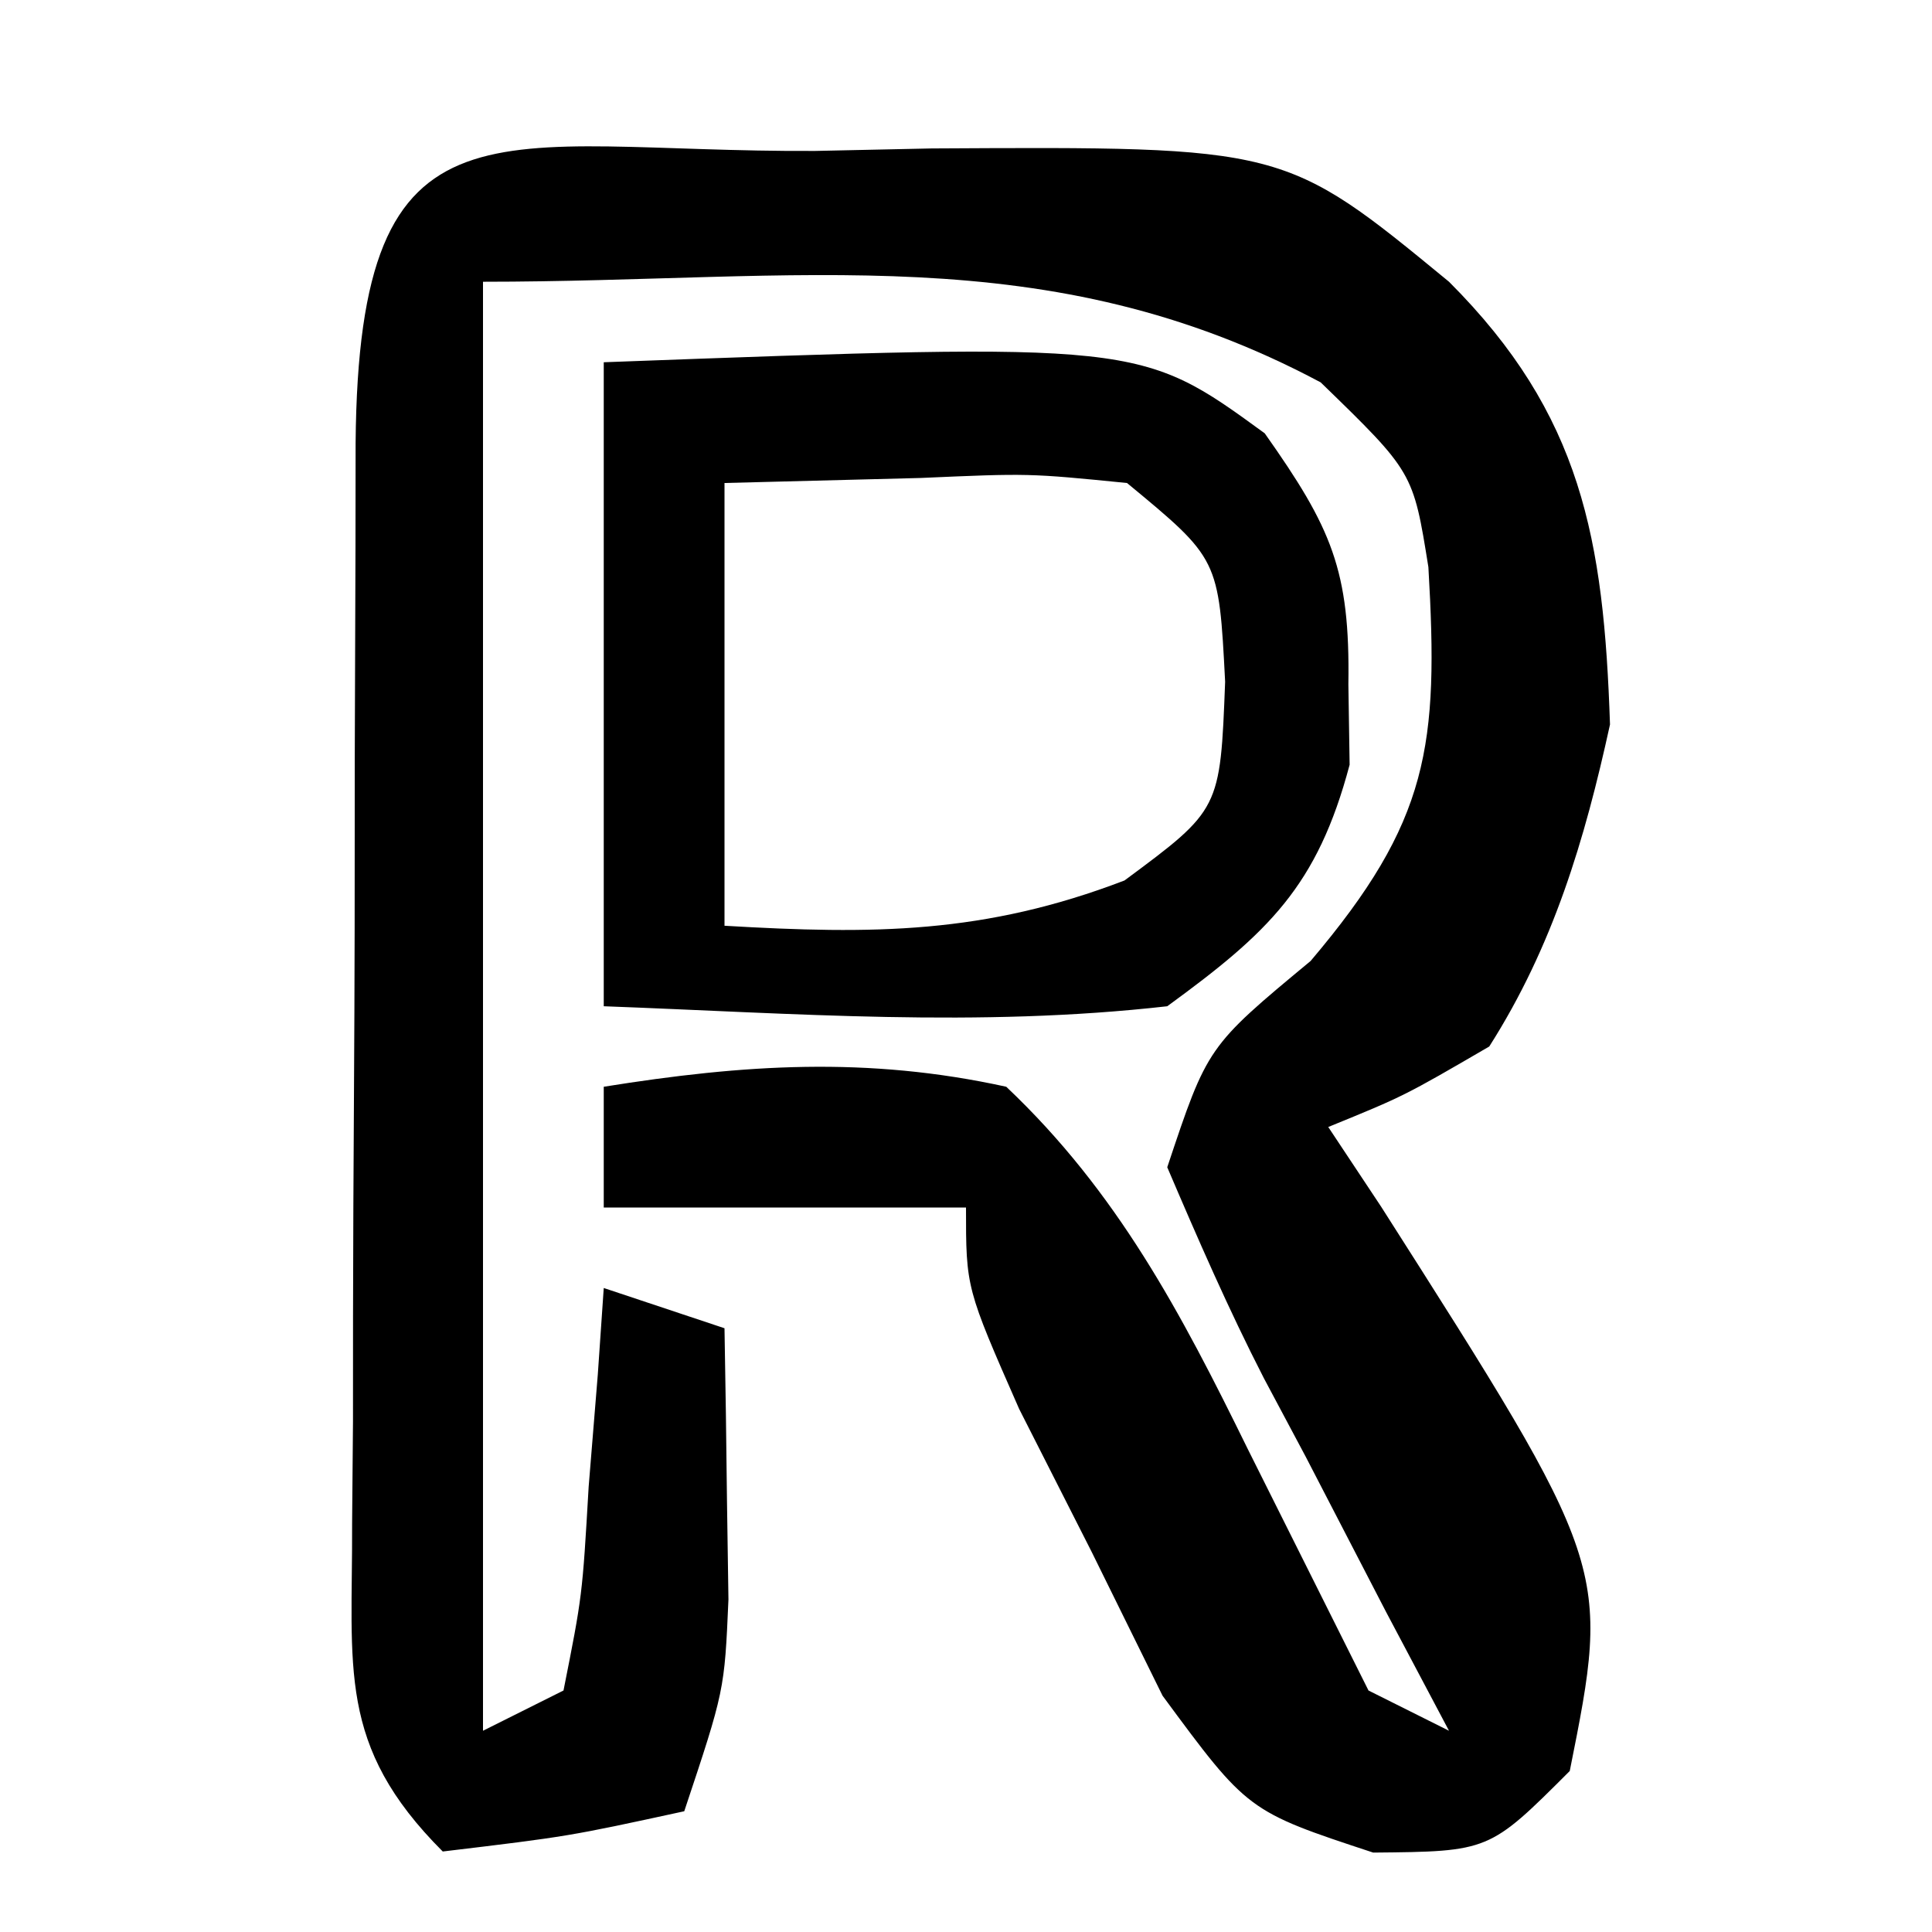 <?xml version="1.0" encoding="UTF-8"?>
<svg version="1.1" xmlns="http://www.w3.org/2000/svg" width="48" height="48">
<path d="M0 0 C0.955 -0.021 1.91 -0.041 2.895 -0.062 C11.664 -0.111 11.664 -0.111 15.75 3.25 C19.048 6.548 19.596 9.645 19.75 14.25 C19.121 17.125 18.336 19.759 16.75 22.25 C14.637 23.48 14.637 23.48 12.75 24.25 C13.183 24.902 13.616 25.555 14.062 26.227 C19.765 35.176 19.765 35.176 18.75 40.25 C16.75 42.25 16.75 42.25 13.867 42.277 C10.75 41.25 10.75 41.25 8.633 38.379 C8.053 37.202 7.473 36.025 6.875 34.812 C6.279 33.638 5.684 32.464 5.07 31.254 C3.75 28.25 3.75 28.25 3.75 26.25 C0.78 26.25 -2.19 26.25 -5.25 26.25 C-5.25 25.26 -5.25 24.27 -5.25 23.25 C-1.773 22.693 1.294 22.491 4.75 23.25 C7.507 25.859 9.09 28.864 10.75 32.25 C11.328 33.405 11.905 34.56 12.5 35.75 C12.912 36.575 13.325 37.4 13.75 38.25 C14.41 38.58 15.07 38.91 15.75 39.25 C15.233 38.274 14.716 37.298 14.184 36.293 C13.518 35.008 12.852 33.723 12.188 32.438 C11.674 31.474 11.674 31.474 11.15 30.49 C10.273 28.781 9.505 27.017 8.75 25.25 C9.75 22.25 9.75 22.25 12.312 20.125 C15.263 16.645 15.497 14.781 15.238 10.34 C14.86 7.98 14.86 7.98 12.562 5.75 C5.762 2.123 -0.334 3.25 -8.25 3.25 C-8.25 15.13 -8.25 27.01 -8.25 39.25 C-7.26 38.755 -7.26 38.755 -6.25 38.25 C-5.782 35.894 -5.782 35.894 -5.625 33.188 C-5.513 31.809 -5.513 31.809 -5.398 30.402 C-5.349 29.692 -5.3 28.982 -5.25 28.25 C-4.26 28.58 -3.27 28.91 -2.25 29.25 C-2.223 30.687 -2.204 32.125 -2.188 33.562 C-2.176 34.363 -2.164 35.164 -2.152 35.988 C-2.25 38.25 -2.25 38.25 -3.25 41.25 C-6.125 41.875 -6.125 41.875 -9.25 42.25 C-11.89 39.61 -11.488 37.695 -11.502 34.103 C-11.495 33.263 -11.488 32.424 -11.48 31.559 C-11.48 30.698 -11.48 29.838 -11.479 28.951 C-11.476 27.131 -11.468 25.311 -11.456 23.491 C-11.438 20.695 -11.435 17.9 -11.436 15.104 C-11.431 13.339 -11.425 11.574 -11.418 9.809 C-11.417 8.967 -11.416 8.125 -11.415 7.258 C-11.341 -1.726 -7.949 0.042 0 0 Z " fill="#000000" transform="translate(20.25,3.75)"/>
<path d="M0 0 C13.323 -0.493 13.323 -0.493 16.422 1.766 C18.083 4.117 18.544 5.164 18.5 8 C18.51 8.66 18.521 9.32 18.531 10 C17.729 13.021 16.516 14.165 14 16 C9.281 16.534 4.765 16.176 0 16 C0 10.72 0 5.44 0 0 Z M3 3 C3 6.63 3 10.26 3 14 C6.696 14.217 9.458 14.208 12.938 12.875 C15.316 11.113 15.316 11.113 15.438 7.938 C15.281 4.884 15.281 4.884 13 3 C10.56 2.757 10.56 2.757 7.875 2.875 C6.266 2.916 4.657 2.958 3 3 Z " fill="#000000" transform="translate(15,9)"/>
</svg>
